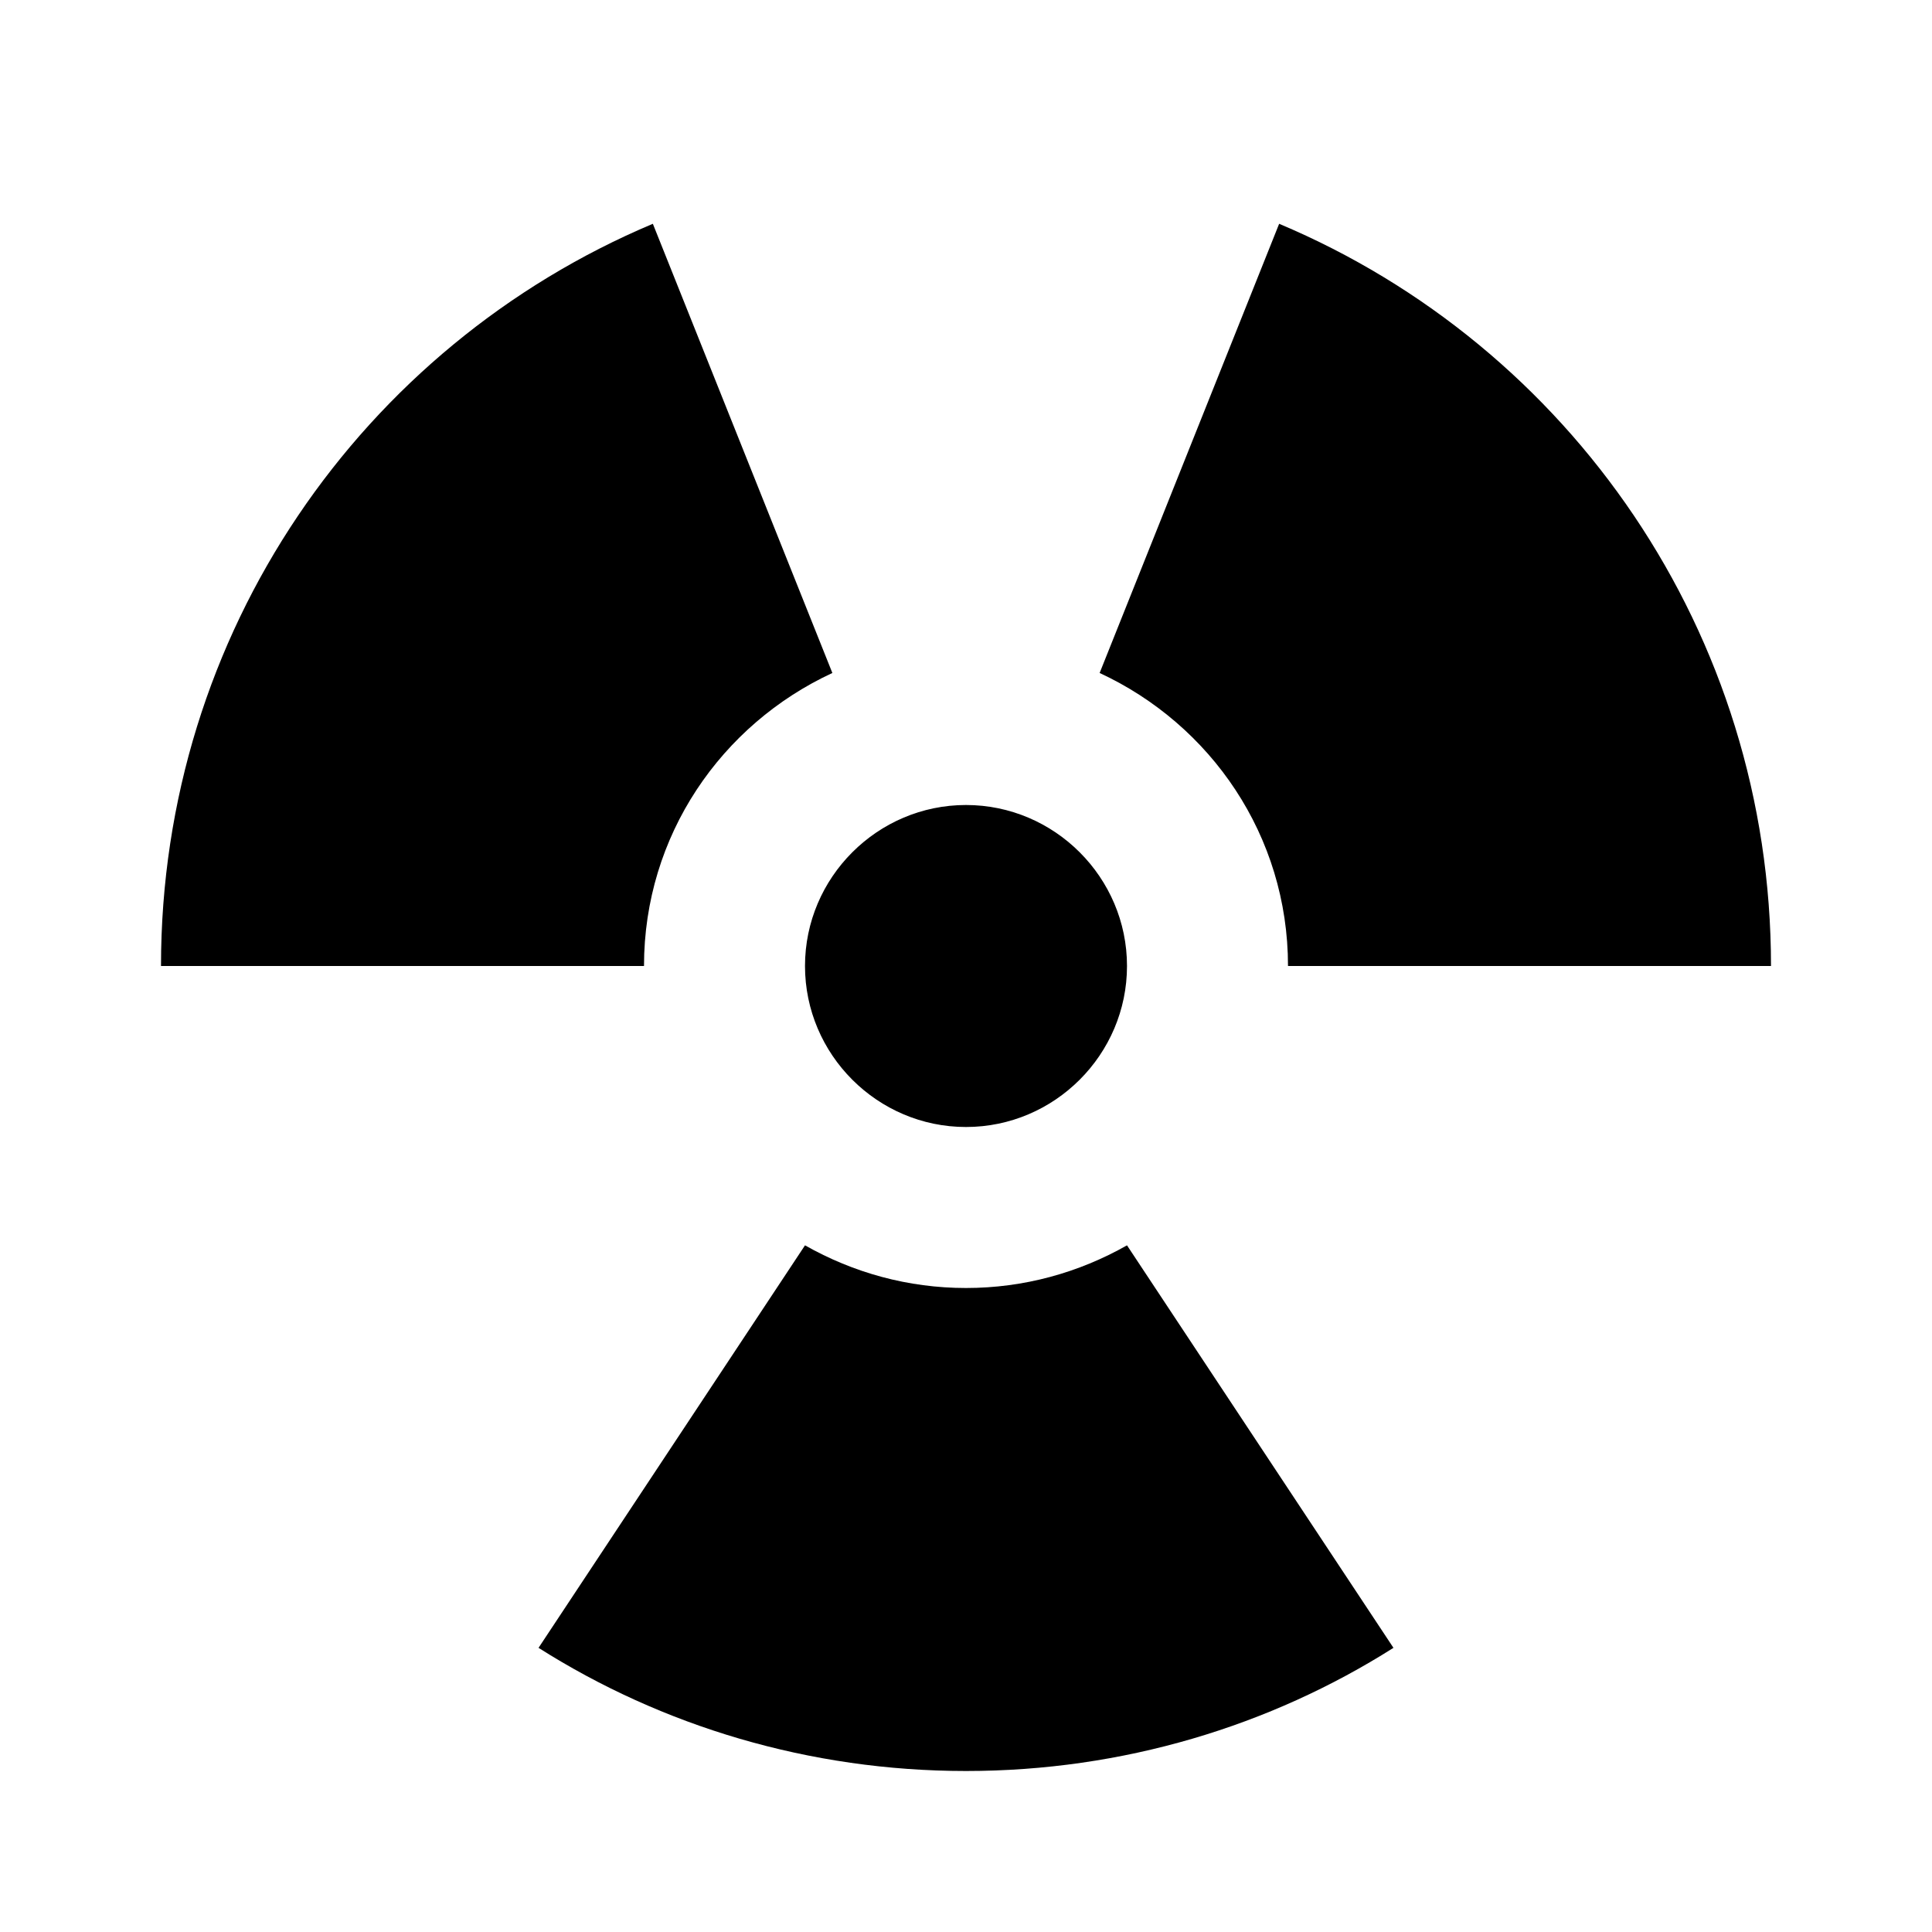 <svg xmlns="http://www.w3.org/2000/svg" xmlns:xlink="http://www.w3.org/1999/xlink" width="24" height="24" version="1.1" viewBox="0 0 24 24"><path d="M12,10C13.1,10 14,10.9 14,12C14,13.1 13.1,14 12,14C10.9,14 10,13.1 10,12C10,10.9 10.9,10 12,10M12,22C10.05,22 8.22,21.44 6.69,20.47L10,15.47C10.6,15.81 11.28,16 12,16C12.72,16 13.4,15.81 14,15.47L17.31,20.47C15.78,21.44 13.95,22 12,22M2,12C2,7.86 4.5,4.3 8.11,2.78L10.34,8.36C8.96,9 8,10.38 8,12H2M16,12C16,10.38 15.04,9 13.66,8.36L15.89,2.78C19.5,4.3 22,7.86 22,12H16Z"/></svg>